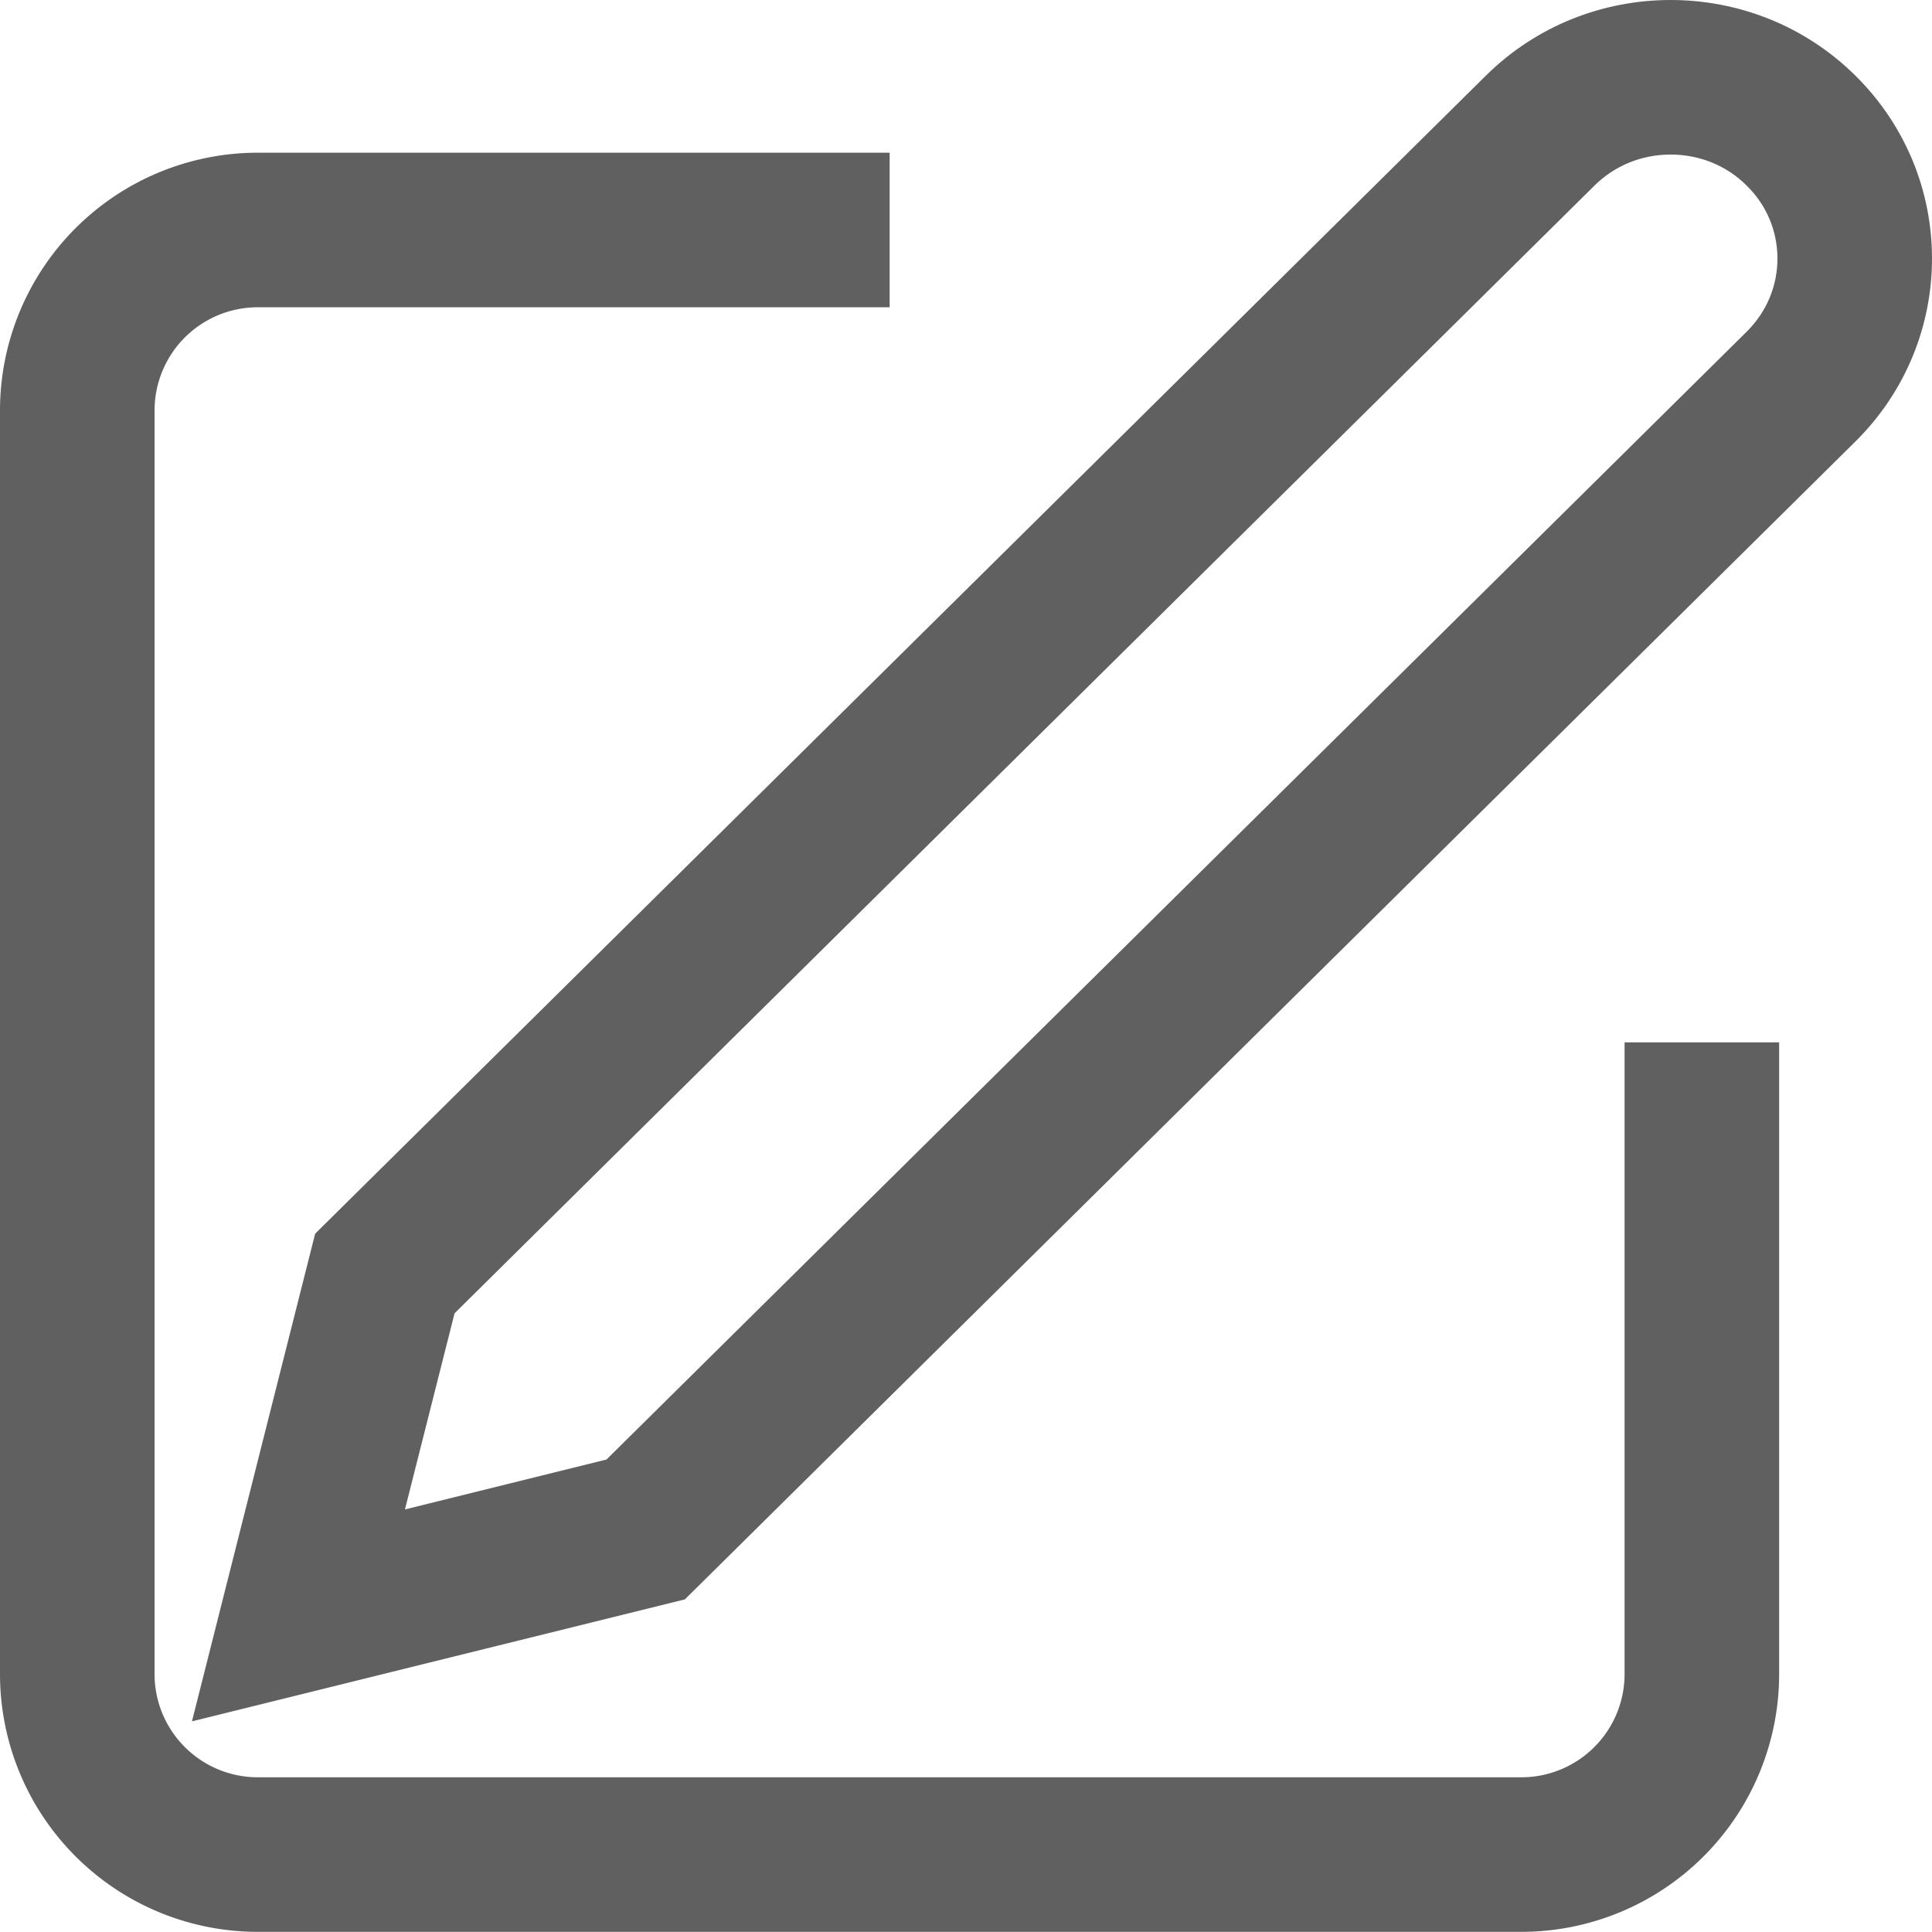 <svg xmlns="http://www.w3.org/2000/svg" width="12.5" height="12.5" viewBox="0 0 12.5 12.5"><defs><style>.a,.b{fill:none;stroke-linejoin:round;}.a{stroke:#606060;}.c,.d{stroke:none;}.d{fill:#606060;}</style></defs><g transform="translate(-1.5 -1.879)"><path class="a" d="M7.256,4H3.168A1.168,1.168,0,0,0,2,5.168v8.175a1.168,1.168,0,0,0,1.168,1.168h8.175a1.168,1.168,0,0,0,1.168-1.168V9.256" transform="translate(0 -0.633)"/><g class="b" transform="translate(-5.258 0)"><path class="c" d="M16.371,2.369a1.7,1.7,0,0,1,2.392,0,1.66,1.66,0,0,1,0,2.366l-7.574,7.492L8,13.016l.8-3.155Z"/><path class="d" d="M 17.567 2.879 C 17.38 2.879 17.205 2.95 17.074 3.08 L 9.699 10.376 L 9.378 11.645 L 10.682 11.322 L 18.06 4.024 C 18.188 3.897 18.258 3.729 18.258 3.552 C 18.258 3.374 18.188 3.206 18.059 3.08 C 17.929 2.95 17.754 2.879 17.567 2.879 M 17.567 1.879 C 18 1.879 18.433 2.042 18.763 2.369 C 19.423 3.022 19.423 4.081 18.763 4.735 L 11.189 12.227 L 8 13.016 L 8.797 9.861 L 16.371 2.369 C 16.701 2.042 17.134 1.879 17.567 1.879 Z"/></g></g></svg>